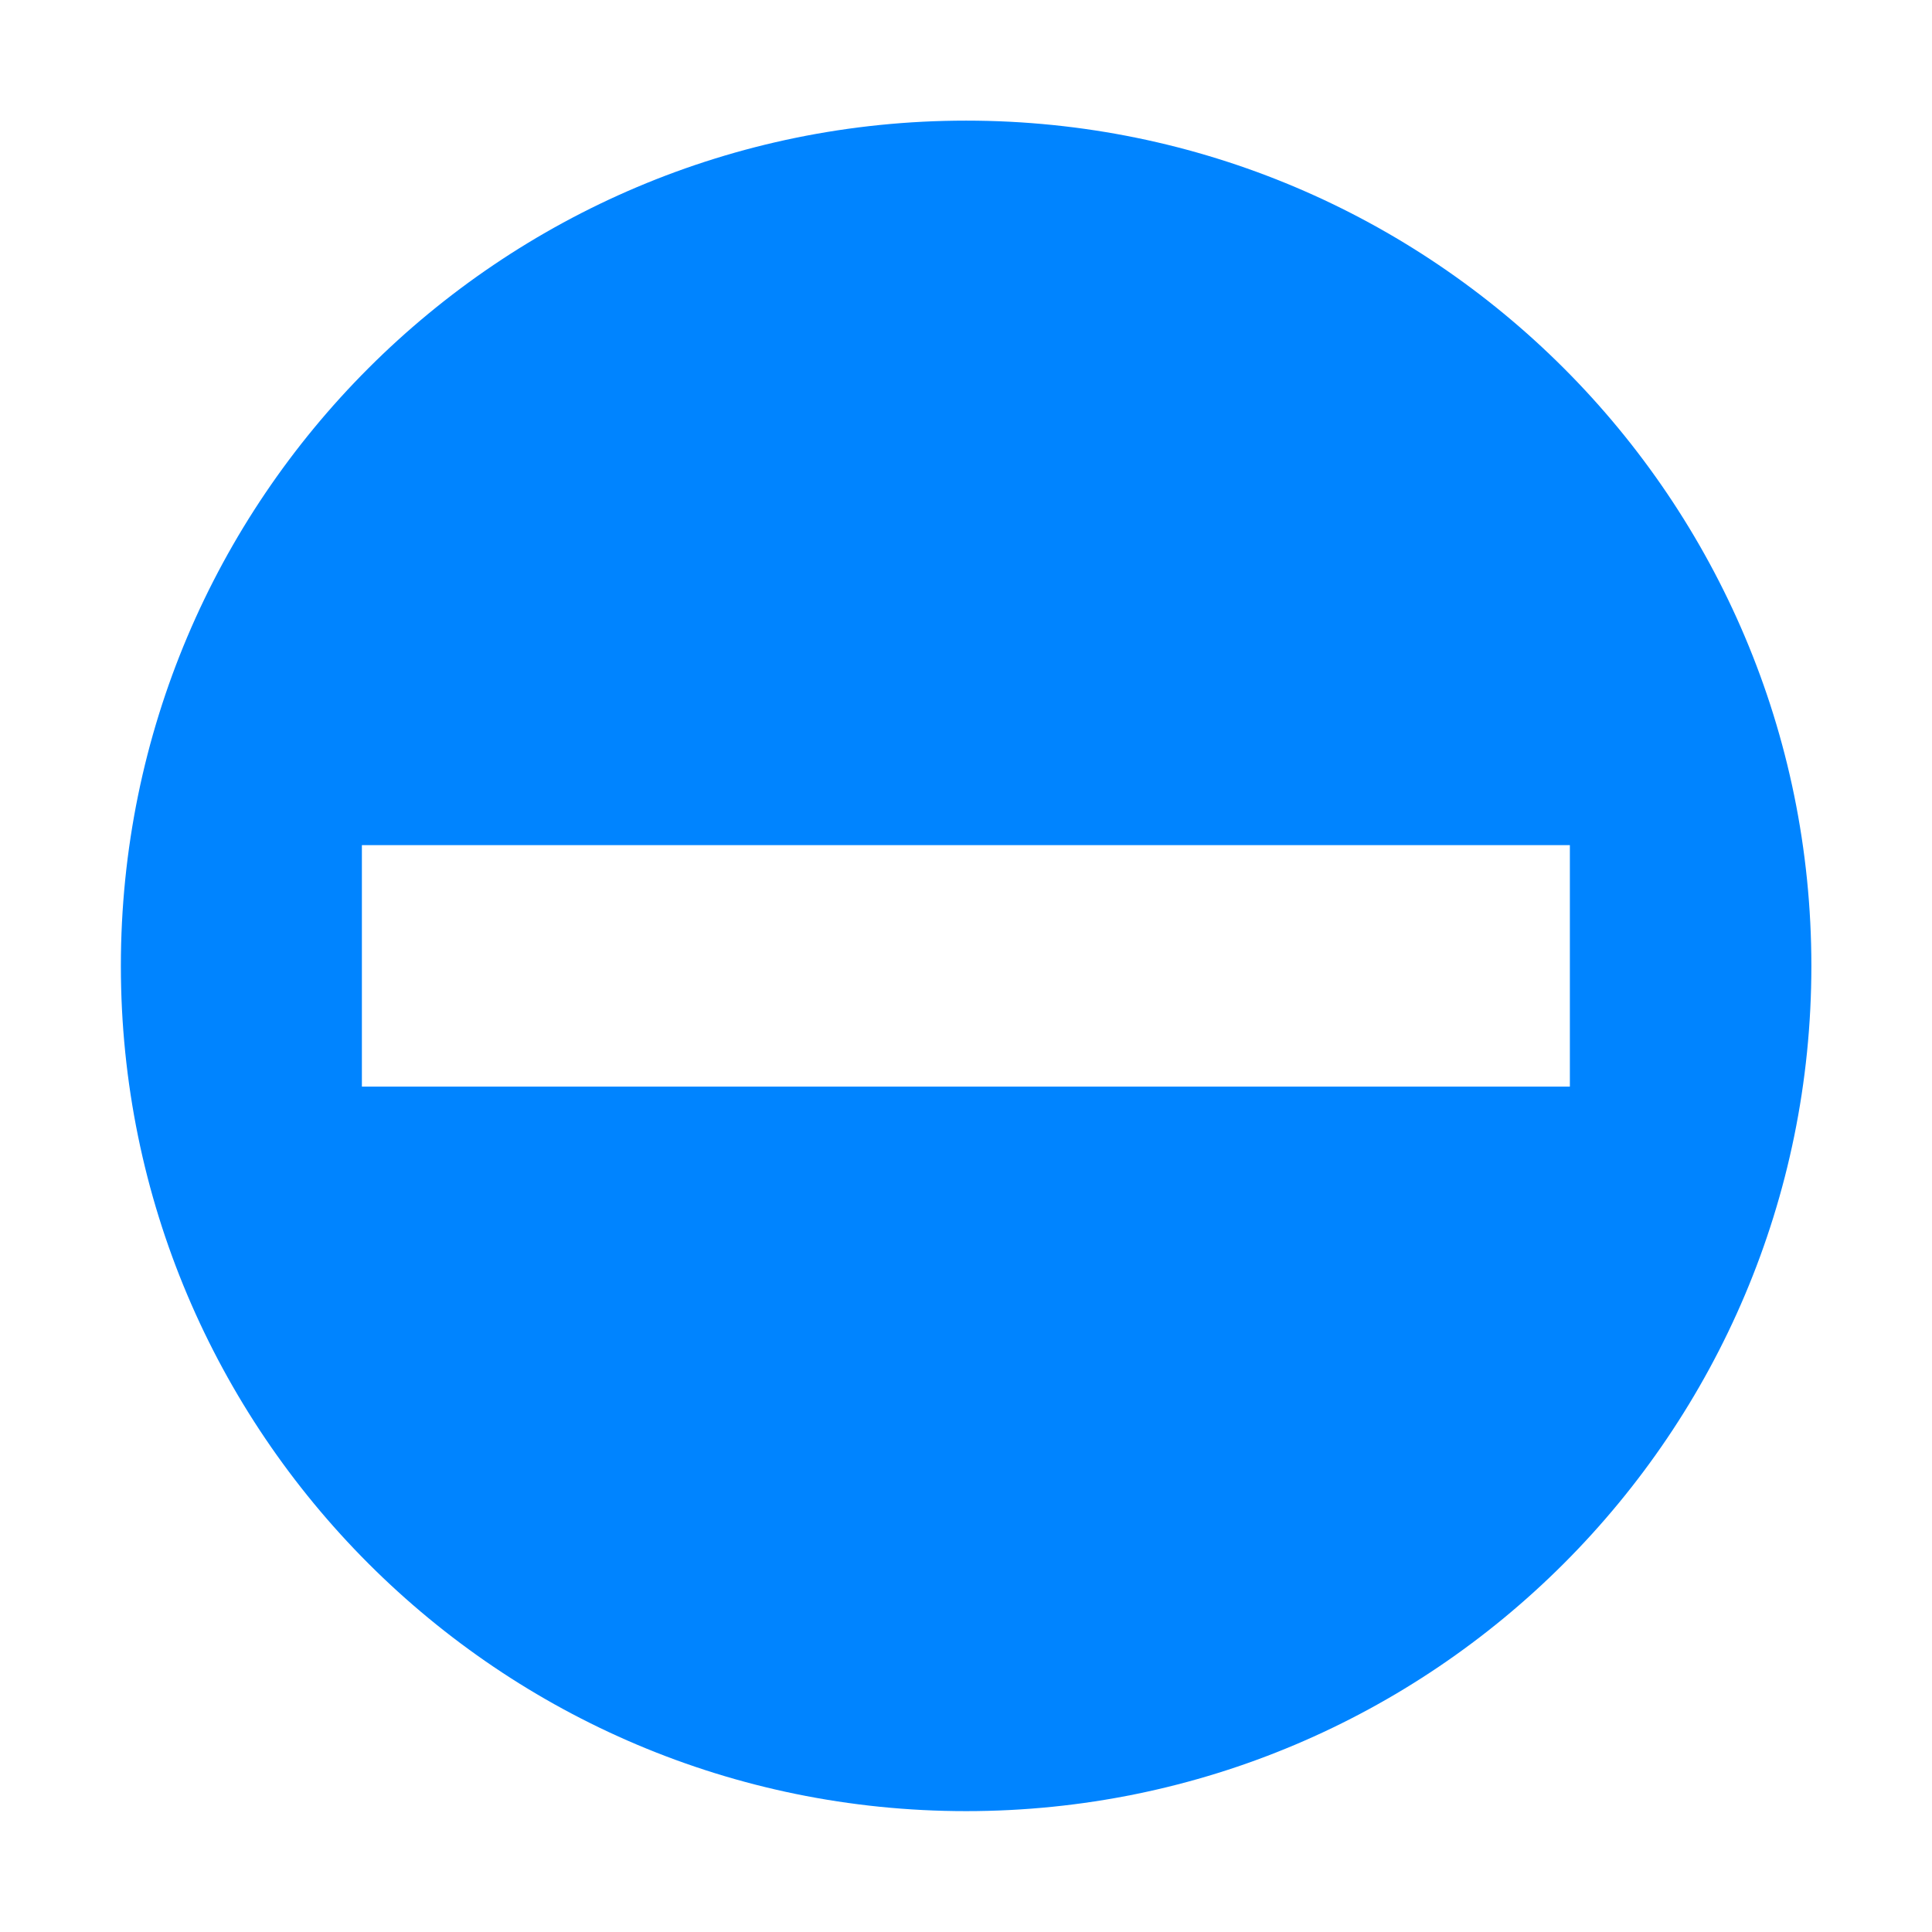 <svg enable-background="new" height="16" width="16" xmlns="http://www.w3.org/2000/svg">
  <path d="m460.001-387.004c0-3.866-3.134-7-7-7-3.866 0-7 3.134-7 7s3.134 7 7 7c3.866 0 7-3.134 7-7zm-2-1v2h-10.004v-2z" fill="#0084ff" transform="translate(-445 395.003)"/>
</svg>
